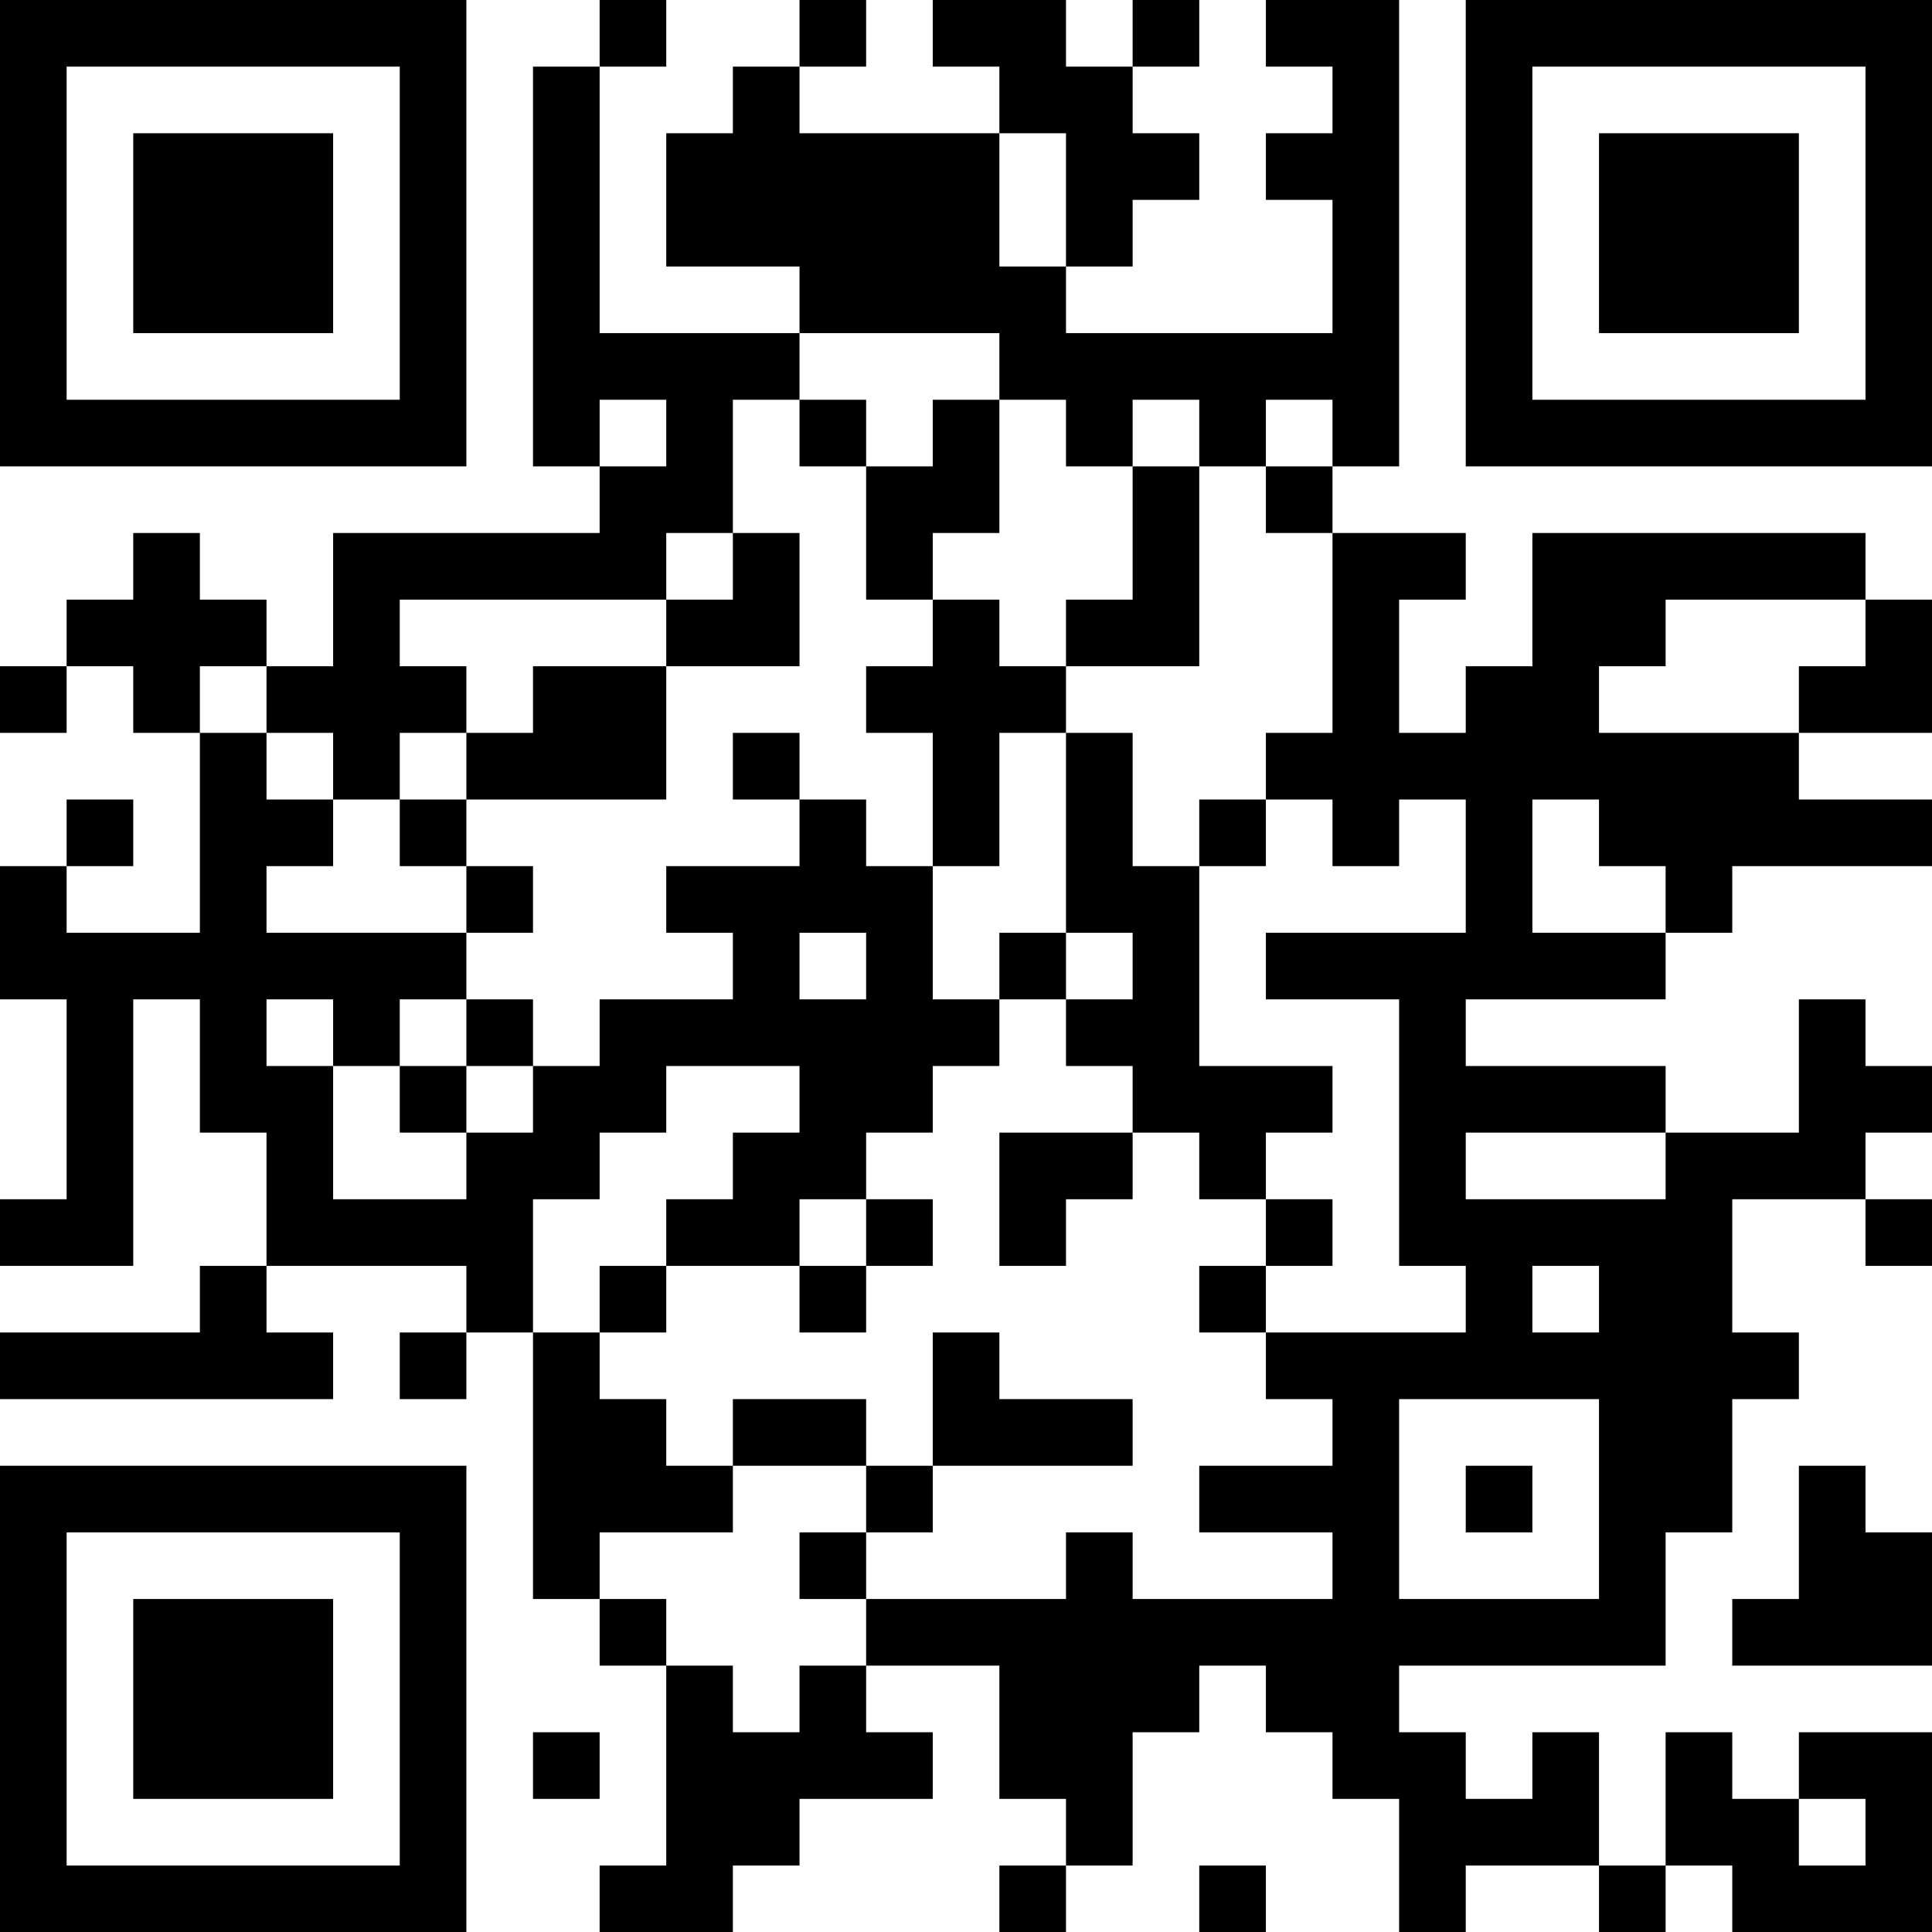 <?xml version="1.0" encoding="UTF-8"?>
<svg xmlns="http://www.w3.org/2000/svg" version="1.1" width="200" height="200" viewBox="0 0 200 200"><rect x="0" y="0" width="200" height="200" fill="#ffffff"/><g transform="scale(6.897)"><g transform="translate(0,0)"><path fill-rule="evenodd" d="M9 0L9 1L8 1L8 7L9 7L9 8L5 8L5 10L4 10L4 9L3 9L3 8L2 8L2 9L1 9L1 10L0 10L0 11L1 11L1 10L2 10L2 11L3 11L3 14L1 14L1 13L2 13L2 12L1 12L1 13L0 13L0 15L1 15L1 18L0 18L0 19L2 19L2 15L3 15L3 17L4 17L4 19L3 19L3 20L0 20L0 21L5 21L5 20L4 20L4 19L7 19L7 20L6 20L6 21L7 21L7 20L8 20L8 24L9 24L9 25L10 25L10 28L9 28L9 29L11 29L11 28L12 28L12 27L14 27L14 26L13 26L13 25L15 25L15 27L16 27L16 28L15 28L15 29L16 29L16 28L17 28L17 26L18 26L18 25L19 25L19 26L20 26L20 27L21 27L21 29L22 29L22 28L24 28L24 29L25 29L25 28L26 28L26 29L29 29L29 26L27 26L27 27L26 27L26 26L25 26L25 28L24 28L24 26L23 26L23 27L22 27L22 26L21 26L21 25L25 25L25 23L26 23L26 21L27 21L27 20L26 20L26 18L28 18L28 19L29 19L29 18L28 18L28 17L29 17L29 16L28 16L28 15L27 15L27 17L25 17L25 16L22 16L22 15L25 15L25 14L26 14L26 13L29 13L29 12L27 12L27 11L29 11L29 9L28 9L28 8L23 8L23 10L22 10L22 11L21 11L21 9L22 9L22 8L20 8L20 7L21 7L21 0L19 0L19 1L20 1L20 2L19 2L19 3L20 3L20 5L16 5L16 4L17 4L17 3L18 3L18 2L17 2L17 1L18 1L18 0L17 0L17 1L16 1L16 0L14 0L14 1L15 1L15 2L12 2L12 1L13 1L13 0L12 0L12 1L11 1L11 2L10 2L10 4L12 4L12 5L9 5L9 1L10 1L10 0ZM15 2L15 4L16 4L16 2ZM12 5L12 6L11 6L11 8L10 8L10 9L6 9L6 10L7 10L7 11L6 11L6 12L5 12L5 11L4 11L4 10L3 10L3 11L4 11L4 12L5 12L5 13L4 13L4 14L7 14L7 15L6 15L6 16L5 16L5 15L4 15L4 16L5 16L5 18L7 18L7 17L8 17L8 16L9 16L9 15L11 15L11 14L10 14L10 13L12 13L12 12L13 12L13 13L14 13L14 15L15 15L15 16L14 16L14 17L13 17L13 18L12 18L12 19L10 19L10 18L11 18L11 17L12 17L12 16L10 16L10 17L9 17L9 18L8 18L8 20L9 20L9 21L10 21L10 22L11 22L11 23L9 23L9 24L10 24L10 25L11 25L11 26L12 26L12 25L13 25L13 24L16 24L16 23L17 23L17 24L20 24L20 23L18 23L18 22L20 22L20 21L19 21L19 20L22 20L22 19L21 19L21 15L19 15L19 14L22 14L22 12L21 12L21 13L20 13L20 12L19 12L19 11L20 11L20 8L19 8L19 7L20 7L20 6L19 6L19 7L18 7L18 6L17 6L17 7L16 7L16 6L15 6L15 5ZM9 6L9 7L10 7L10 6ZM12 6L12 7L13 7L13 9L14 9L14 10L13 10L13 11L14 11L14 13L15 13L15 11L16 11L16 14L15 14L15 15L16 15L16 16L17 16L17 17L15 17L15 19L16 19L16 18L17 18L17 17L18 17L18 18L19 18L19 19L18 19L18 20L19 20L19 19L20 19L20 18L19 18L19 17L20 17L20 16L18 16L18 13L19 13L19 12L18 12L18 13L17 13L17 11L16 11L16 10L18 10L18 7L17 7L17 9L16 9L16 10L15 10L15 9L14 9L14 8L15 8L15 6L14 6L14 7L13 7L13 6ZM11 8L11 9L10 9L10 10L8 10L8 11L7 11L7 12L6 12L6 13L7 13L7 14L8 14L8 13L7 13L7 12L10 12L10 10L12 10L12 8ZM25 9L25 10L24 10L24 11L27 11L27 10L28 10L28 9ZM11 11L11 12L12 12L12 11ZM23 12L23 14L25 14L25 13L24 13L24 12ZM12 14L12 15L13 15L13 14ZM16 14L16 15L17 15L17 14ZM7 15L7 16L6 16L6 17L7 17L7 16L8 16L8 15ZM22 17L22 18L25 18L25 17ZM13 18L13 19L12 19L12 20L13 20L13 19L14 19L14 18ZM9 19L9 20L10 20L10 19ZM23 19L23 20L24 20L24 19ZM14 20L14 22L13 22L13 21L11 21L11 22L13 22L13 23L12 23L12 24L13 24L13 23L14 23L14 22L17 22L17 21L15 21L15 20ZM21 21L21 24L24 24L24 21ZM22 22L22 23L23 23L23 22ZM27 22L27 24L26 24L26 25L29 25L29 23L28 23L28 22ZM8 26L8 27L9 27L9 26ZM27 27L27 28L28 28L28 27ZM18 28L18 29L19 29L19 28ZM0 0L0 7L7 7L7 0ZM1 1L1 6L6 6L6 1ZM2 2L2 5L5 5L5 2ZM22 0L22 7L29 7L29 0ZM23 1L23 6L28 6L28 1ZM24 2L24 5L27 5L27 2ZM0 22L0 29L7 29L7 22ZM1 23L1 28L6 28L6 23ZM2 24L2 27L5 27L5 24Z" fill="#000000"/></g></g></svg>
